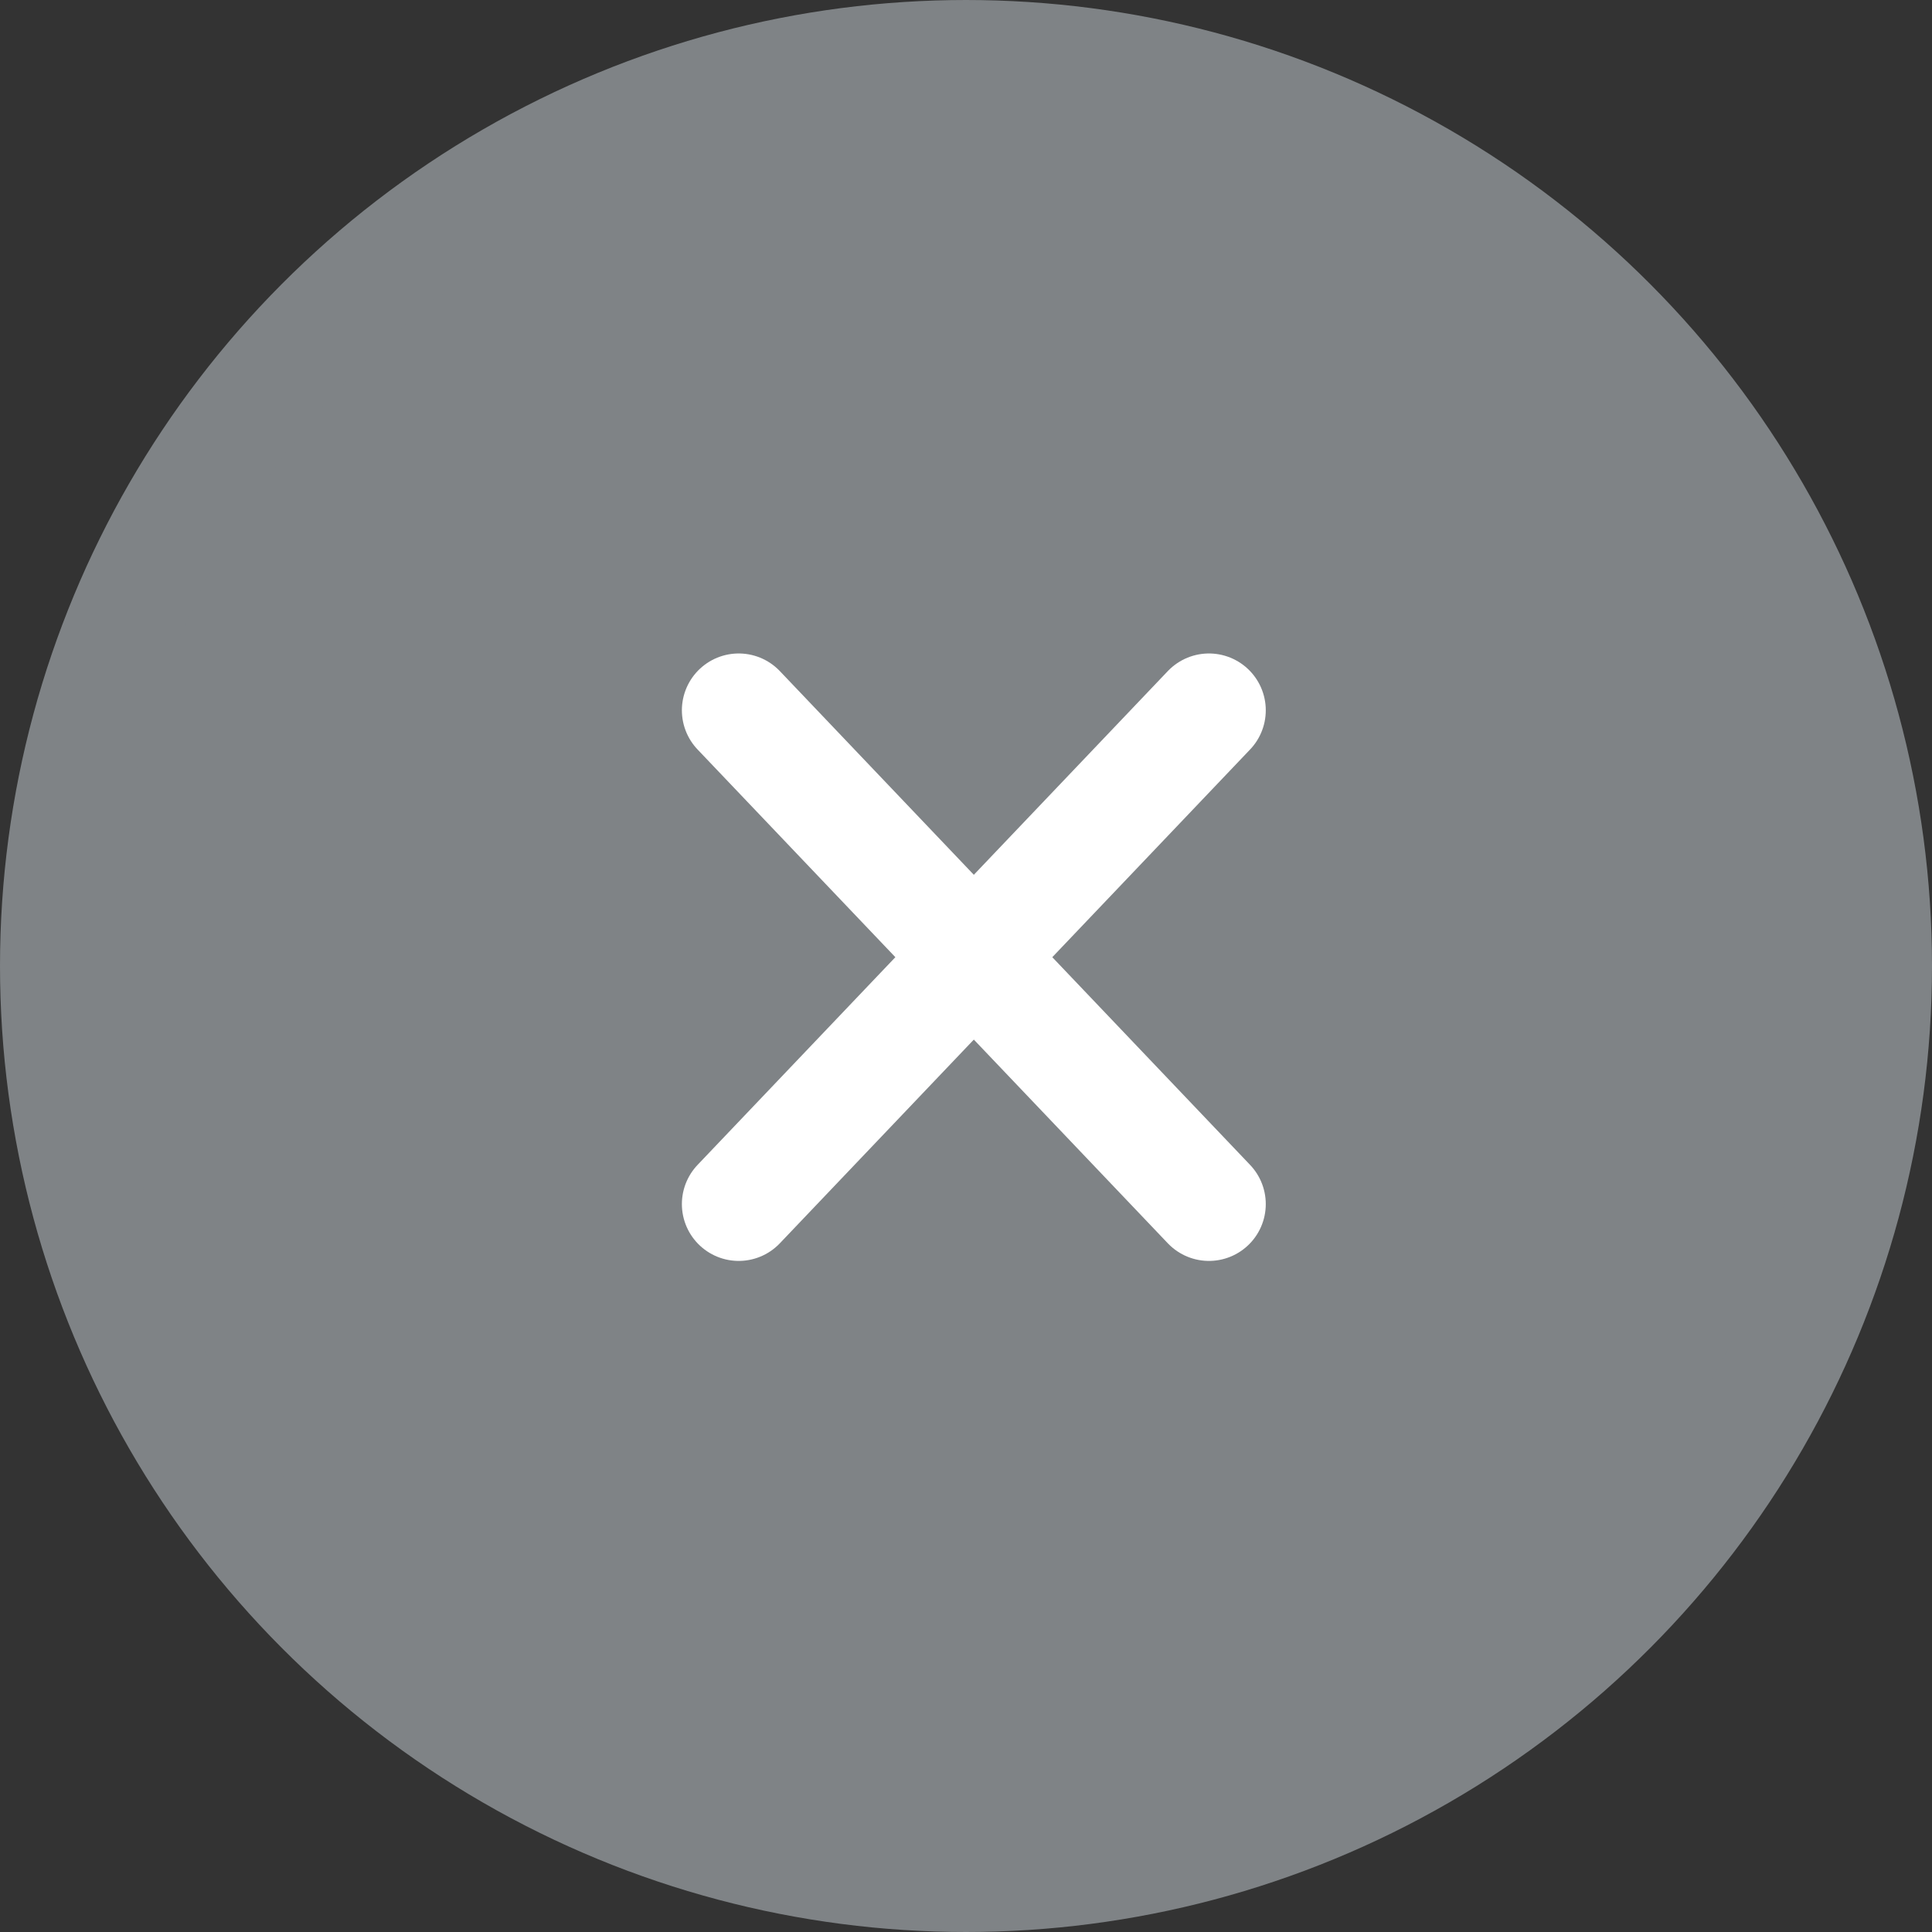 <svg xmlns="http://www.w3.org/2000/svg" width="68" height="68" viewBox="0 0 68 68">
    <rect x="0" y="0" width="68" height="68" fill="#333333" stroke="none"/>
    <g fill="none" fill-rule="evenodd">
        <g stroke="#7F8386" stroke-width="4">
            <g>
                <g>
                    <g>
                        <g>
                            <g transform="translate(-154 -263) translate(20 185) translate(53 80) translate(83)">
                                <circle cx="32" cy="32" r="32" fill="#7F8386"/>
                                <path stroke-linecap="round" stroke-linejoin="round" d="M40.551 23L24 40.38" stroke="#FFF"/>
                                <path stroke="#FFF" stroke-linecap="round" stroke-linejoin="round" d="M40.551 23L24 40.38" transform="matrix(-1 0 0 1 64.551 0)"/>
                            </g>
                        </g>
                    </g>
                </g>
            </g>
        </g>
    </g>
</svg>

